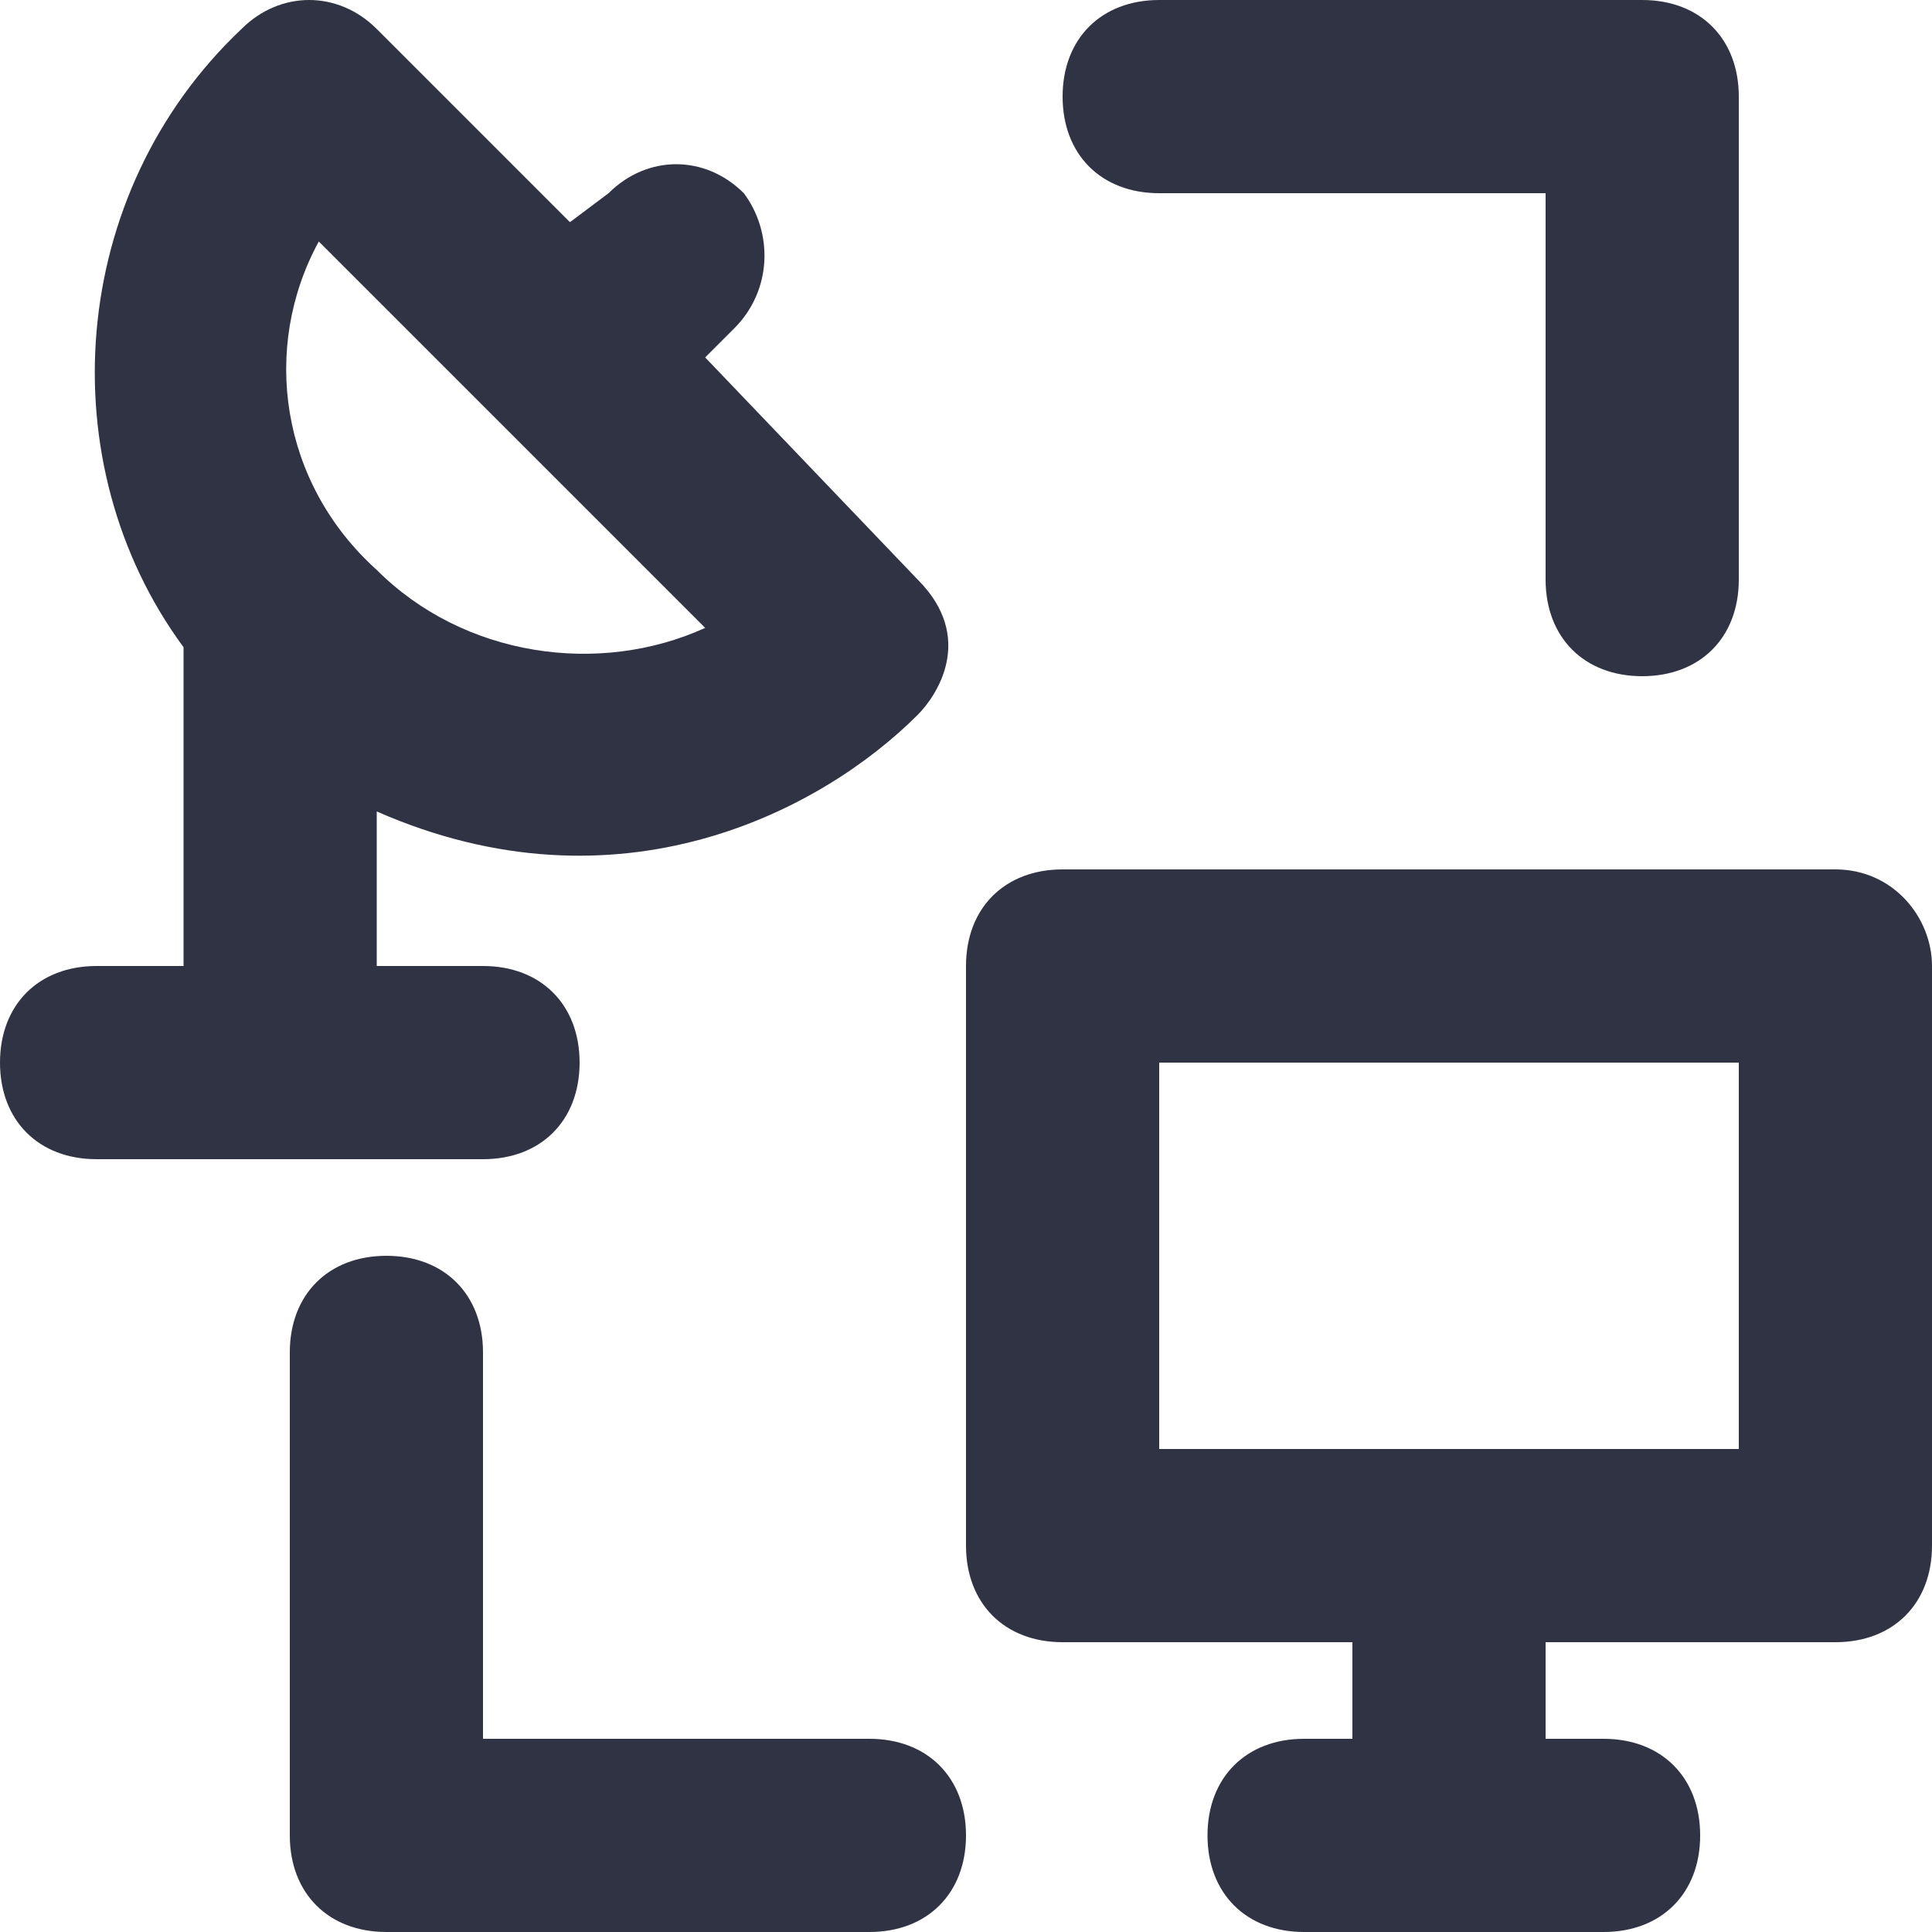 <?xml version="1.0" encoding="UTF-8"?>
<svg width="20px" height="20px" viewBox="0 0 20 20" version="1.1" xmlns="http://www.w3.org/2000/svg" xmlns:xlink="http://www.w3.org/1999/xlink">
    <!-- Generator: Sketch 50 (54983) - http://www.bohemiancoding.com/sketch -->
    <title>noun_1024633_cc</title>
    <desc>Created with Sketch.</desc>
    <defs></defs>
    <g id="Page-1" stroke="none" stroke-width="1" fill="none" fill-rule="evenodd">
        <g id="PROMANTUS" transform="translate(-800, -1813)" fill="#303344" fill-rule="nonzero">
            <g id="Group-7" transform="translate(158, 1575)">
                <g id="noun_1024633_cc" transform="translate(642, 238)">
                    <g id="Group">
                        <path d="M6,11 C6,10.4 5.6,10 5,10 L3.9,10 L3.9,8.4 C6.4,9.5 8.5,8.4 9.5,7.4 C9.7,7.2 10.1,6.6 9.5,6 L7.3,3.7 L7.6,3.4 C8,3 8,2.4 7.7,2 C7.3,1.6 6.7,1.6 6.3,2 L5.9,2.3 L3.9,0.3 C3.5,-0.1 2.9,-0.1 2.5,0.3 C0.7,2 0.5,4.8 1.9,6.7 L1.9,10 L1,10 C0.4,10 0,10.4 0,11 C0,11.6 0.4,12 1,12 L5,12 C5.6,12 6,11.6 6,11 Z M3.3,2.5 L5.2,4.4 L7.3,6.5 C6.2,7 4.8,6.8 3.9,5.9 C2.9,5 2.7,3.6 3.3,2.5 Z" id="Shape"></path>
                        <path d="M19,9 L11,9 C10.4,9 10,9.4 10,10 L10,16 C10,16.6 10.4,17 11,17 L14,17 L14,18 L13.5,18 C12.9,18 12.5,18.4 12.5,19 C12.5,19.6 12.9,20 13.5,20 L16.6,20 C17.2,20 17.6,19.6 17.6,19 C17.6,18.4 17.2,18 16.6,18 L16,18 L16,17 L19,17 C19.6,17 20,16.6 20,16 L20,10 C20,9.5 19.6,9 19,9 Z M18,15 L12,15 L12,11 L18,11 L18,15 Z" id="Shape"></path>
                        <path d="M12,2 L16,2 L16,6 C16,6.6 16.4,7 17,7 C17.6,7 18,6.6 18,6 L18,1 C18,0.4 17.6,0 17,0 L12,0 C11.4,0 11,0.4 11,1 C11,1.6 11.4,2 12,2 Z" id="Shape"></path>
                        <path d="M9,18 L5,18 L5,14 C5,13.4 4.6,13 4,13 C3.4,13 3,13.4 3,14 L3,19 C3,19.6 3.4,20 4,20 L9,20 C9.6,20 10,19.6 10,19 C10,18.4 9.6,18 9,18 Z" id="Shape"></path>
                    </g>
                </g>
            </g>
        </g>
    </g>
</svg>